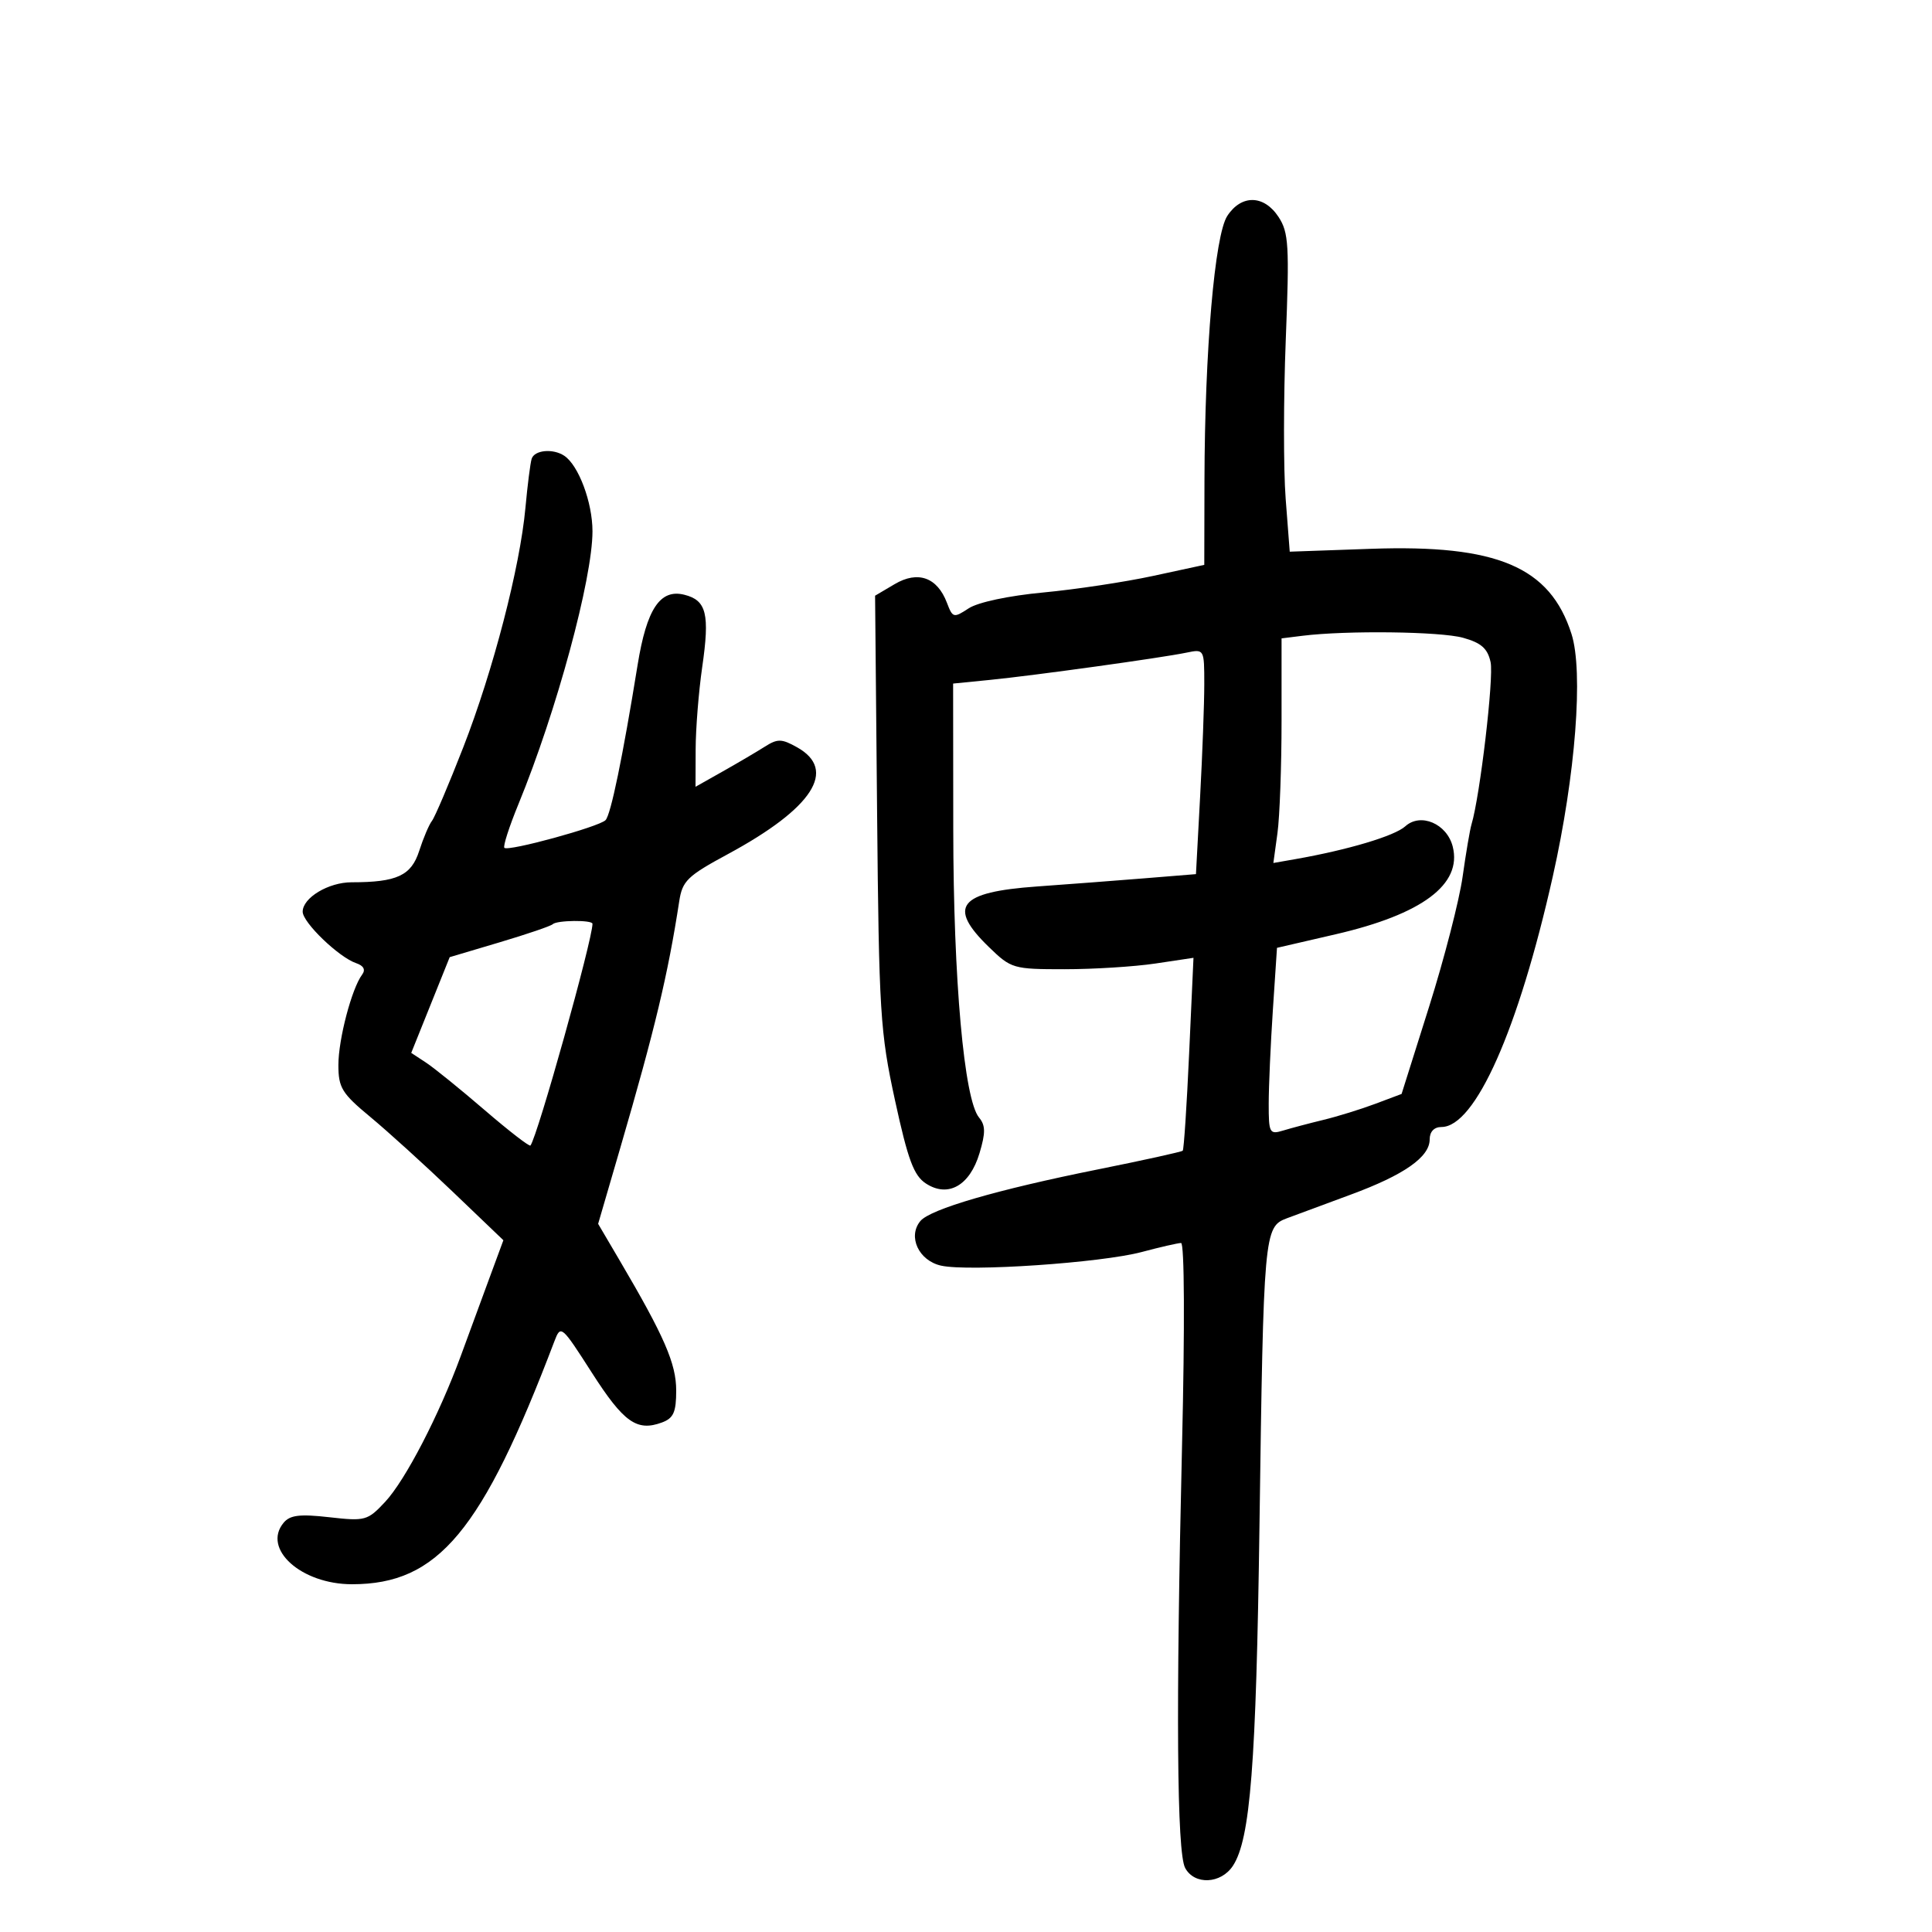 <svg xmlns="http://www.w3.org/2000/svg" width="300" height="300" viewBox="0 0 300 300" version="1.1">
	<path d="M 190.575 33.526 C 188.622 36.506, 187.074 54.444, 187.029 74.605 L 187 87.711 179.049 89.429 C 174.676 90.374, 166.996 91.531, 161.983 92.002 C 156.634 92.503, 151.857 93.519, 150.421 94.460 C 148.078 95.995, 147.935 95.959, 147.035 93.592 C 145.533 89.642, 142.531 88.573, 138.922 90.705 L 135.882 92.500 136.193 126 C 136.483 157.258, 136.670 160.261, 138.979 170.876 C 140.987 180.102, 141.892 182.538, 143.768 183.768 C 147.206 186.020, 150.585 184.117, 152.095 179.078 C 153.051 175.888, 153.036 174.749, 152.025 173.530 C 149.706 170.736, 148.044 152.175, 148.022 128.822 L 148 106.144 153.750 105.572 C 160.618 104.888, 180.373 102.147, 184.250 101.339 C 186.984 100.770, 187 100.798, 187 106.226 C 187 109.229, 186.709 117.097, 186.353 123.710 L 185.707 135.734 177.603 136.392 C 173.147 136.753, 165.675 137.321, 161 137.654 C 148.863 138.519, 147.077 140.773, 153.554 147.054 C 157.017 150.413, 157.315 150.500, 165.304 150.500 C 169.812 150.500, 176.160 150.102, 179.411 149.615 L 185.323 148.729 184.650 163.543 C 184.280 171.690, 183.831 178.502, 183.654 178.680 C 183.476 178.858, 177.519 180.171, 170.415 181.598 C 154.830 184.730, 144.451 187.752, 142.913 189.604 C 140.914 192.013, 142.664 195.767, 146.142 196.531 C 150.496 197.487, 170.969 196.094, 177.290 194.411 C 180.156 193.648, 182.903 193.018, 183.395 193.012 C 183.919 193.005, 183.983 205.974, 183.551 224.250 C 182.578 265.439, 182.739 287.643, 184.028 290.052 C 185.466 292.739, 189.592 292.552, 191.450 289.716 C 194.151 285.594, 195.056 274.007, 195.569 237 C 196.200 191.438, 196.282 190.508, 199.810 189.180 C 201.289 188.623, 205.742 186.973, 209.704 185.514 C 218.014 182.453, 222 179.670, 222 176.927 C 222 175.728, 222.690 175, 223.826 175 C 229.069 175, 235.774 159.910, 241.120 136.077 C 244.654 120.324, 245.890 104.289, 244.021 98.439 C 240.692 88.020, 232.471 84.529, 212.885 85.219 L 200.269 85.664 199.637 77.436 C 199.289 72.911, 199.296 61.823, 199.652 52.797 C 200.230 38.122, 200.112 36.101, 198.534 33.693 C 196.276 30.246, 192.772 30.172, 190.575 33.526 M 82.553 71.250 C 82.342 71.938, 81.909 75.353, 81.590 78.840 C 80.749 88.058, 76.578 104.130, 71.934 116.047 C 69.708 121.758, 67.521 126.897, 67.074 127.466 C 66.627 128.035, 65.735 130.135, 65.091 132.133 C 63.857 135.969, 61.633 137, 54.598 137 C 51.004 137, 47 139.409, 47 141.571 C 47 143.246, 52.624 148.657, 55.303 149.560 C 56.472 149.955, 56.799 150.578, 56.233 151.334 C 54.616 153.494, 52.545 161.377, 52.545 165.371 C 52.545 168.900, 53.085 169.781, 57.475 173.417 C 60.187 175.663, 65.951 180.893, 70.285 185.041 L 78.165 192.582 75.966 198.541 C 74.757 201.818, 72.776 207.206, 71.564 210.512 C 68.176 219.752, 62.944 229.848, 59.800 233.214 C 57.081 236.124, 56.712 236.226, 51.130 235.594 C 46.545 235.075, 45.030 235.259, 44.038 236.454 C 40.670 240.512, 46.776 246, 54.658 246 C 68.036 246, 74.854 237.817, 86.084 208.279 C 87.070 205.686, 87.177 205.776, 91.913 213.168 C 96.847 220.869, 98.896 222.322, 102.787 220.883 C 104.584 220.218, 105 219.284, 105 215.918 C 105 211.752, 103.166 207.530, 96.249 195.769 L 92.878 190.038 96.310 178.269 C 101.698 159.790, 103.724 151.314, 105.469 139.957 C 105.957 136.777, 106.730 136.026, 113.015 132.632 C 126.222 125.498, 130.066 119.562, 123.762 116.035 C 121.369 114.696, 120.740 114.684, 118.762 115.940 C 117.518 116.730, 114.588 118.455, 112.250 119.774 L 108 122.171 108.020 116.335 C 108.031 113.126, 108.489 107.392, 109.038 103.594 C 110.232 95.330, 109.711 93.217, 106.265 92.352 C 102.506 91.408, 100.417 94.544, 99.008 103.248 C 96.680 117.629, 94.844 126.516, 94.028 127.352 C 93.014 128.391, 78.917 132.250, 78.319 131.652 C 78.084 131.418, 79.068 128.362, 80.505 124.863 C 86.417 110.462, 92 89.885, 92 82.495 C 92 78.014, 89.839 72.240, 87.610 70.765 C 85.855 69.604, 82.974 69.880, 82.553 71.250 M 202.250 98.723 L 199 99.127 199 111.924 C 199 118.962, 198.714 126.810, 198.364 129.363 L 197.728 134.004 201.114 133.411 C 209.300 131.975, 216.551 129.811, 218.211 128.309 C 220.597 126.150, 224.687 127.906, 225.583 131.473 C 227.051 137.324, 220.846 141.967, 207.409 145.072 L 198.290 147.180 197.650 156.840 C 197.298 162.153, 197.008 168.690, 197.005 171.367 C 197 175.951, 197.131 176.194, 199.250 175.549 C 200.488 175.172, 203.300 174.428, 205.500 173.894 C 207.700 173.360, 211.331 172.236, 213.569 171.395 L 217.638 169.867 221.910 156.321 C 224.260 148.871, 226.601 139.788, 227.113 136.138 C 227.625 132.487, 228.248 128.825, 228.496 128 C 229.812 123.636, 231.982 105.193, 231.459 102.815 C 230.993 100.690, 230.004 99.818, 227.176 99.032 C 223.658 98.055, 209.089 97.875, 202.250 98.723 M 85.822 143.512 C 85.540 143.793, 81.827 145.059, 77.570 146.325 L 69.829 148.627 66.843 156.060 L 63.856 163.493 66.144 164.996 C 67.403 165.823, 71.504 169.144, 75.258 172.375 C 79.012 175.606, 82.212 178.081, 82.369 177.875 C 83.479 176.418, 92 145.957, 92 143.446 C 92 142.825, 86.449 142.884, 85.822 143.512" stroke="none" fill="black" fill-rule="evenodd"/>
</svg>
